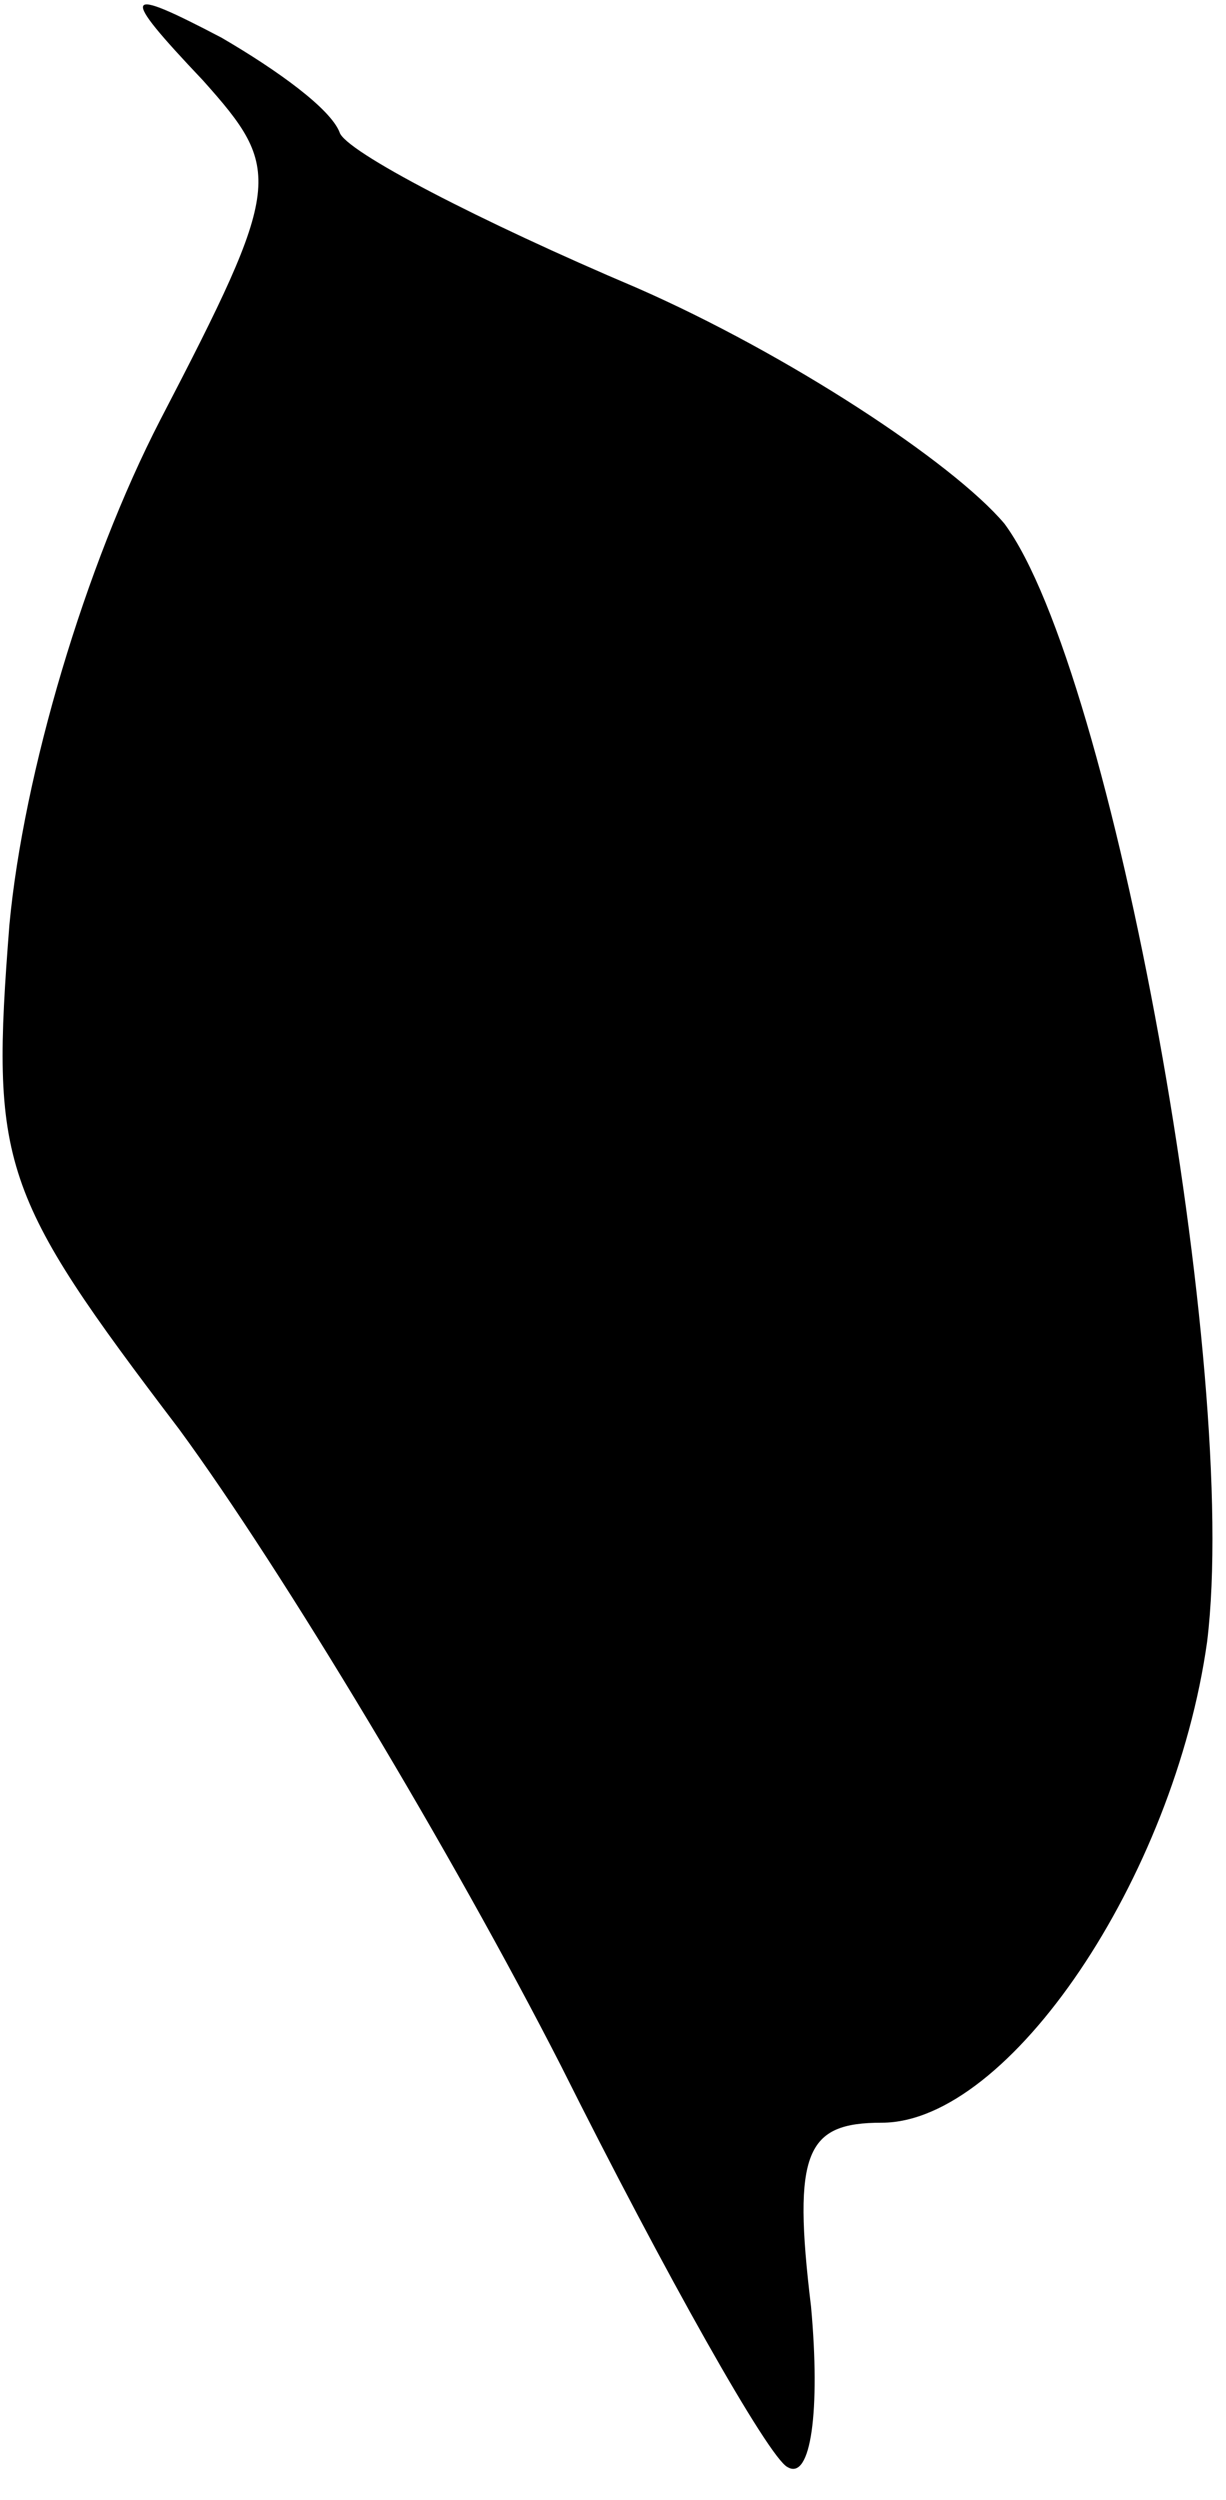 <?xml version="1.0" standalone="no"?>
<!DOCTYPE svg PUBLIC "-//W3C//DTD SVG 20010904//EN"
 "http://www.w3.org/TR/2001/REC-SVG-20010904/DTD/svg10.dtd">
<svg version="1.0" xmlns="http://www.w3.org/2000/svg"
 width="26pt" height="53pt" viewBox="0 0 26 53"
 preserveAspectRatio="xMidYMid meet">
<g transform="translate(0,53) scale(0.1,-0.1)"
fill="#000000" stroke="none">
<path fill="#000000" stroke="none" d="M43 513 c17 -19 17 -22 -9 -72 -16 -31
-29 -75 -32 -107 -4 -51 -2 -57 36 -107 22 -30 58 -90 81 -135 22 -44 44 -83
48 -85 5 -3 7 12 5 34 -4 33 -1 39 15 39 27 0 62 52 69 102 7 57 -20 206 -43
237 -11 13 -46 36 -78 50 -33 14 -62 29 -63 33 -2 5 -13 13 -25 20 -21 11 -22
10 -4 -9z"/>
</g>
</svg>
